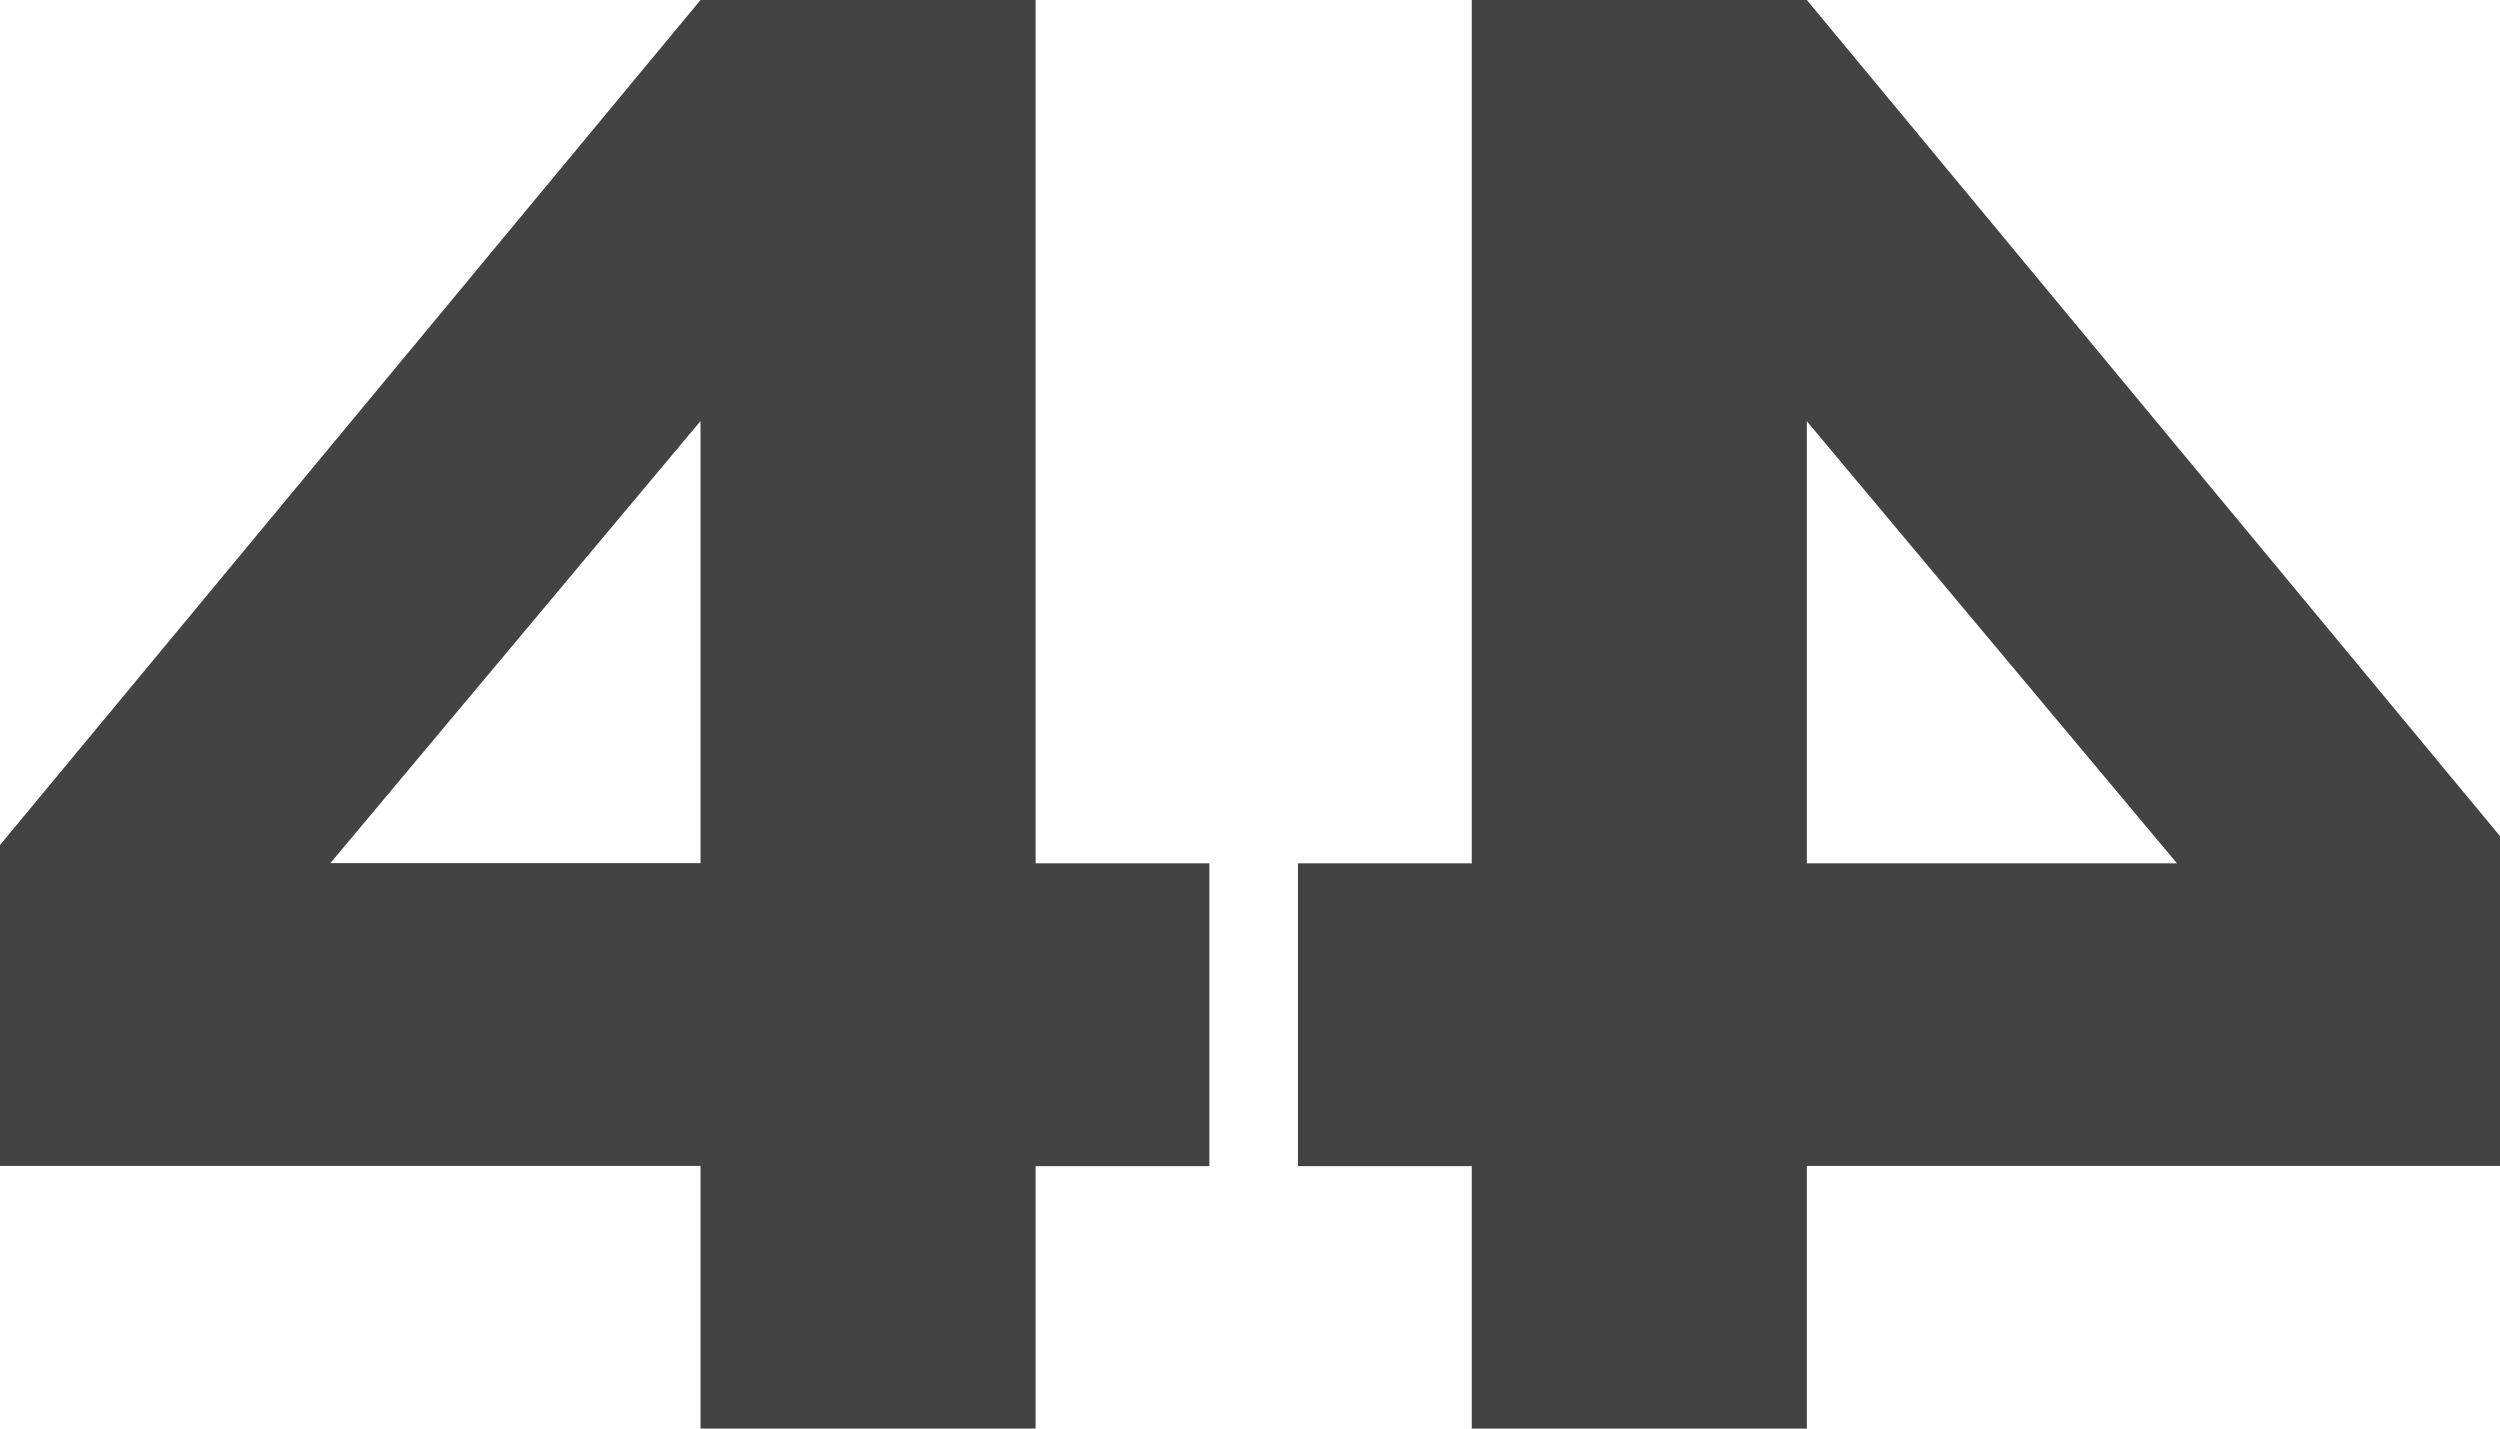 <svg viewBox="0 0 77 44" fill="none" xmlns="http://www.w3.org/2000/svg" class="w-16"><path d="M21.576 35.91H0V26.026L21.576 0H31.897V26.59H37.249V35.916H31.897V44H21.576V35.916V35.91ZM21.576 26.584V12.968L10.176 26.584H21.576Z" fill="#434343"></path><path d="M55.651 44H45.33V35.916H39.977V26.59H45.33V0H55.651L77.227 26.026V35.91H55.651V43.995V44ZM67.051 26.59L55.651 12.974V26.59H67.051Z" fill="#434343"></path></svg>